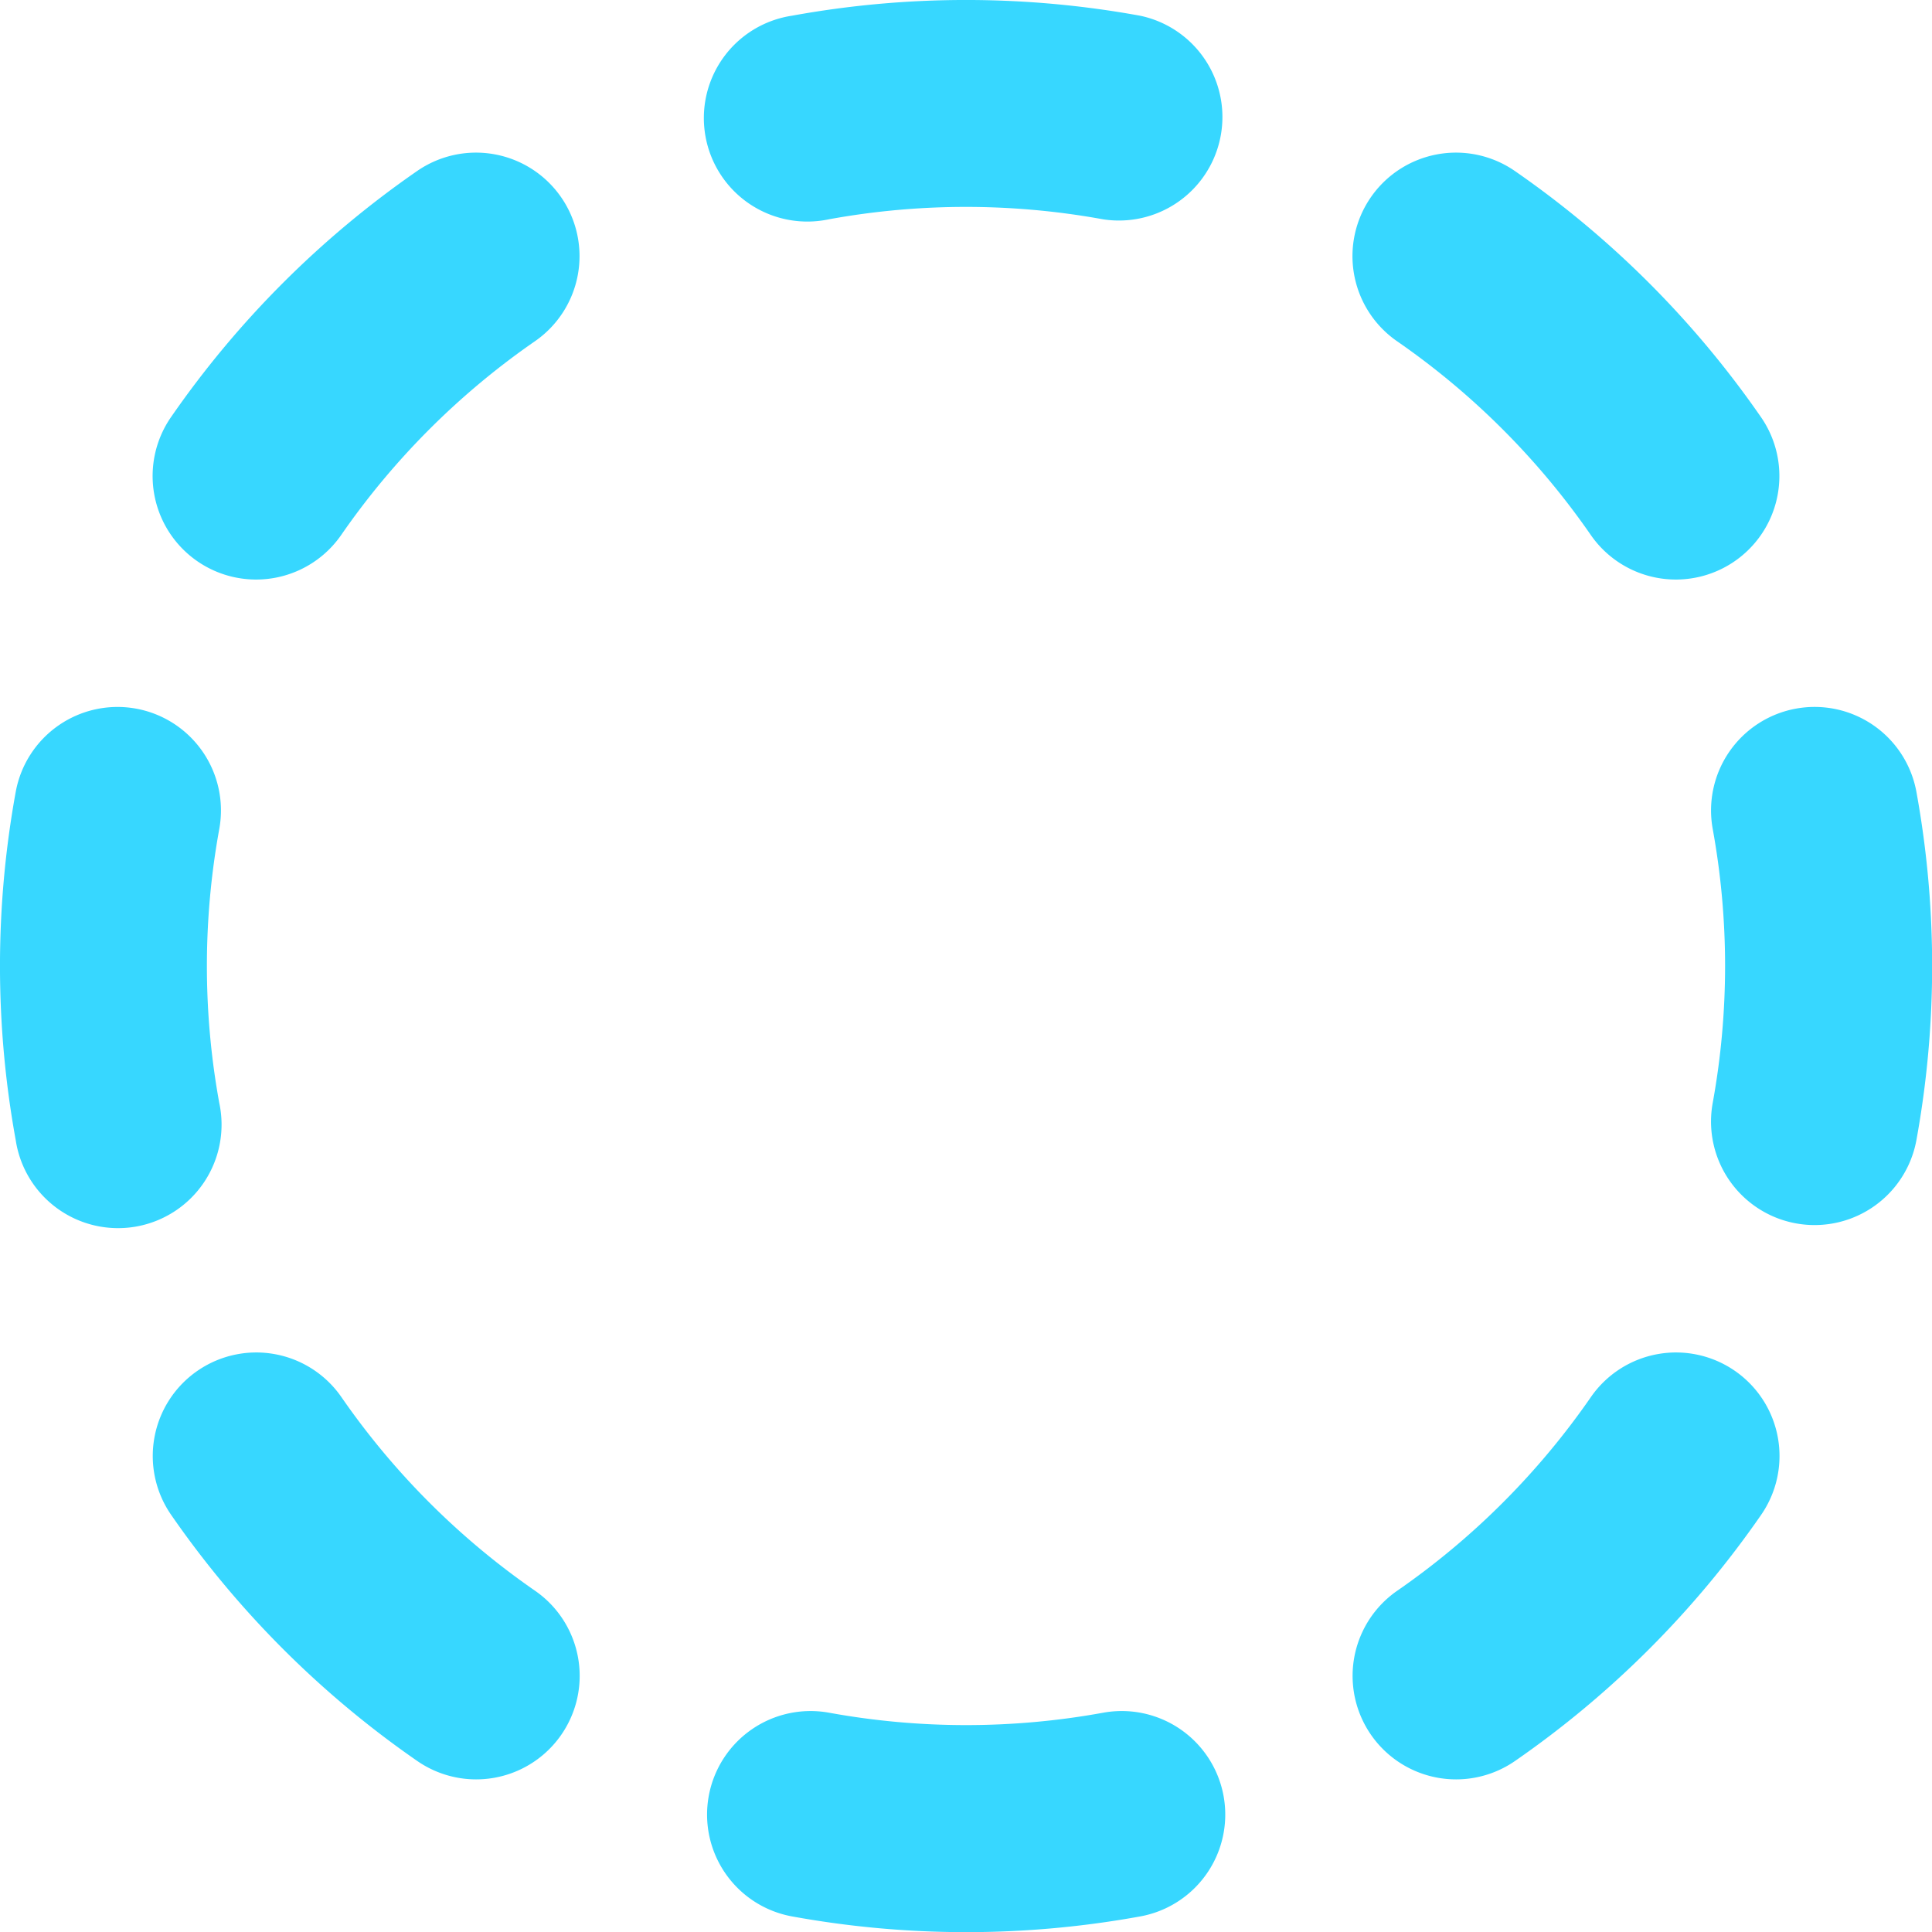 <svg xmlns="http://www.w3.org/2000/svg" fill="none" viewBox="0 0 14 14"><g id="select-circle-area-1--select-area-object-work"><path id="Ellipse 424 (Stroke)" fill="#37d7ff" fill-rule="evenodd" d="M5.738.114a7.036 7.036 0 0 1 2.524 0 .75.75 0 0 1-.27 1.475 5.537 5.537 0 0 0-1.985 0A.75.75 0 1 1 5.738.114ZM4.066 1.429a.75.75 0 0 1-.19 1.044 5.535 5.535 0 0 0-1.403 1.403.75.75 0 1 1-1.234-.853 7.035 7.035 0 0 1 1.784-1.784.75.75 0 0 1 1.043.19Zm5.868 0a.75.75 0 0 1 1.043-.19 7.036 7.036 0 0 1 1.784 1.784.75.75 0 0 1-1.234.853 5.535 5.535 0 0 0-1.403-1.403.75.75 0 0 1-.19-1.044ZM.986 5.135a.75.75 0 0 1 .603.872 5.537 5.537 0 0 0 0 1.986.75.75 0 1 1-1.475.269 7.036 7.036 0 0 1 0-2.524.75.75 0 0 1 .872-.603Zm12.028 0a.75.75 0 0 1 .873.603 7.04 7.04 0 0 1 0 2.524.75.75 0 0 1-1.476-.27 5.541 5.541 0 0 0 0-1.985.75.75 0 0 1 .603-.872ZM1.43 9.934a.75.75 0 0 1 1.044.19 5.535 5.535 0 0 0 1.403 1.403.75.75 0 1 1-.853 1.234 7.036 7.036 0 0 1-1.784-1.784.75.75 0 0 1 .19-1.043Zm11.142 0a.75.75 0 0 1 .19 1.043 7.036 7.036 0 0 1-1.784 1.784.75.75 0 0 1-.853-1.234 5.534 5.534 0 0 0 1.403-1.403.75.75 0 0 1 1.044-.19Zm-7.436 3.08a.75.75 0 0 1 .872-.603 5.541 5.541 0 0 0 1.986 0 .75.75 0 1 1 .269 1.476 7.04 7.04 0 0 1-2.524 0 .75.75 0 0 1-.603-.873Z" clip-rule="evenodd"></path></g></svg>